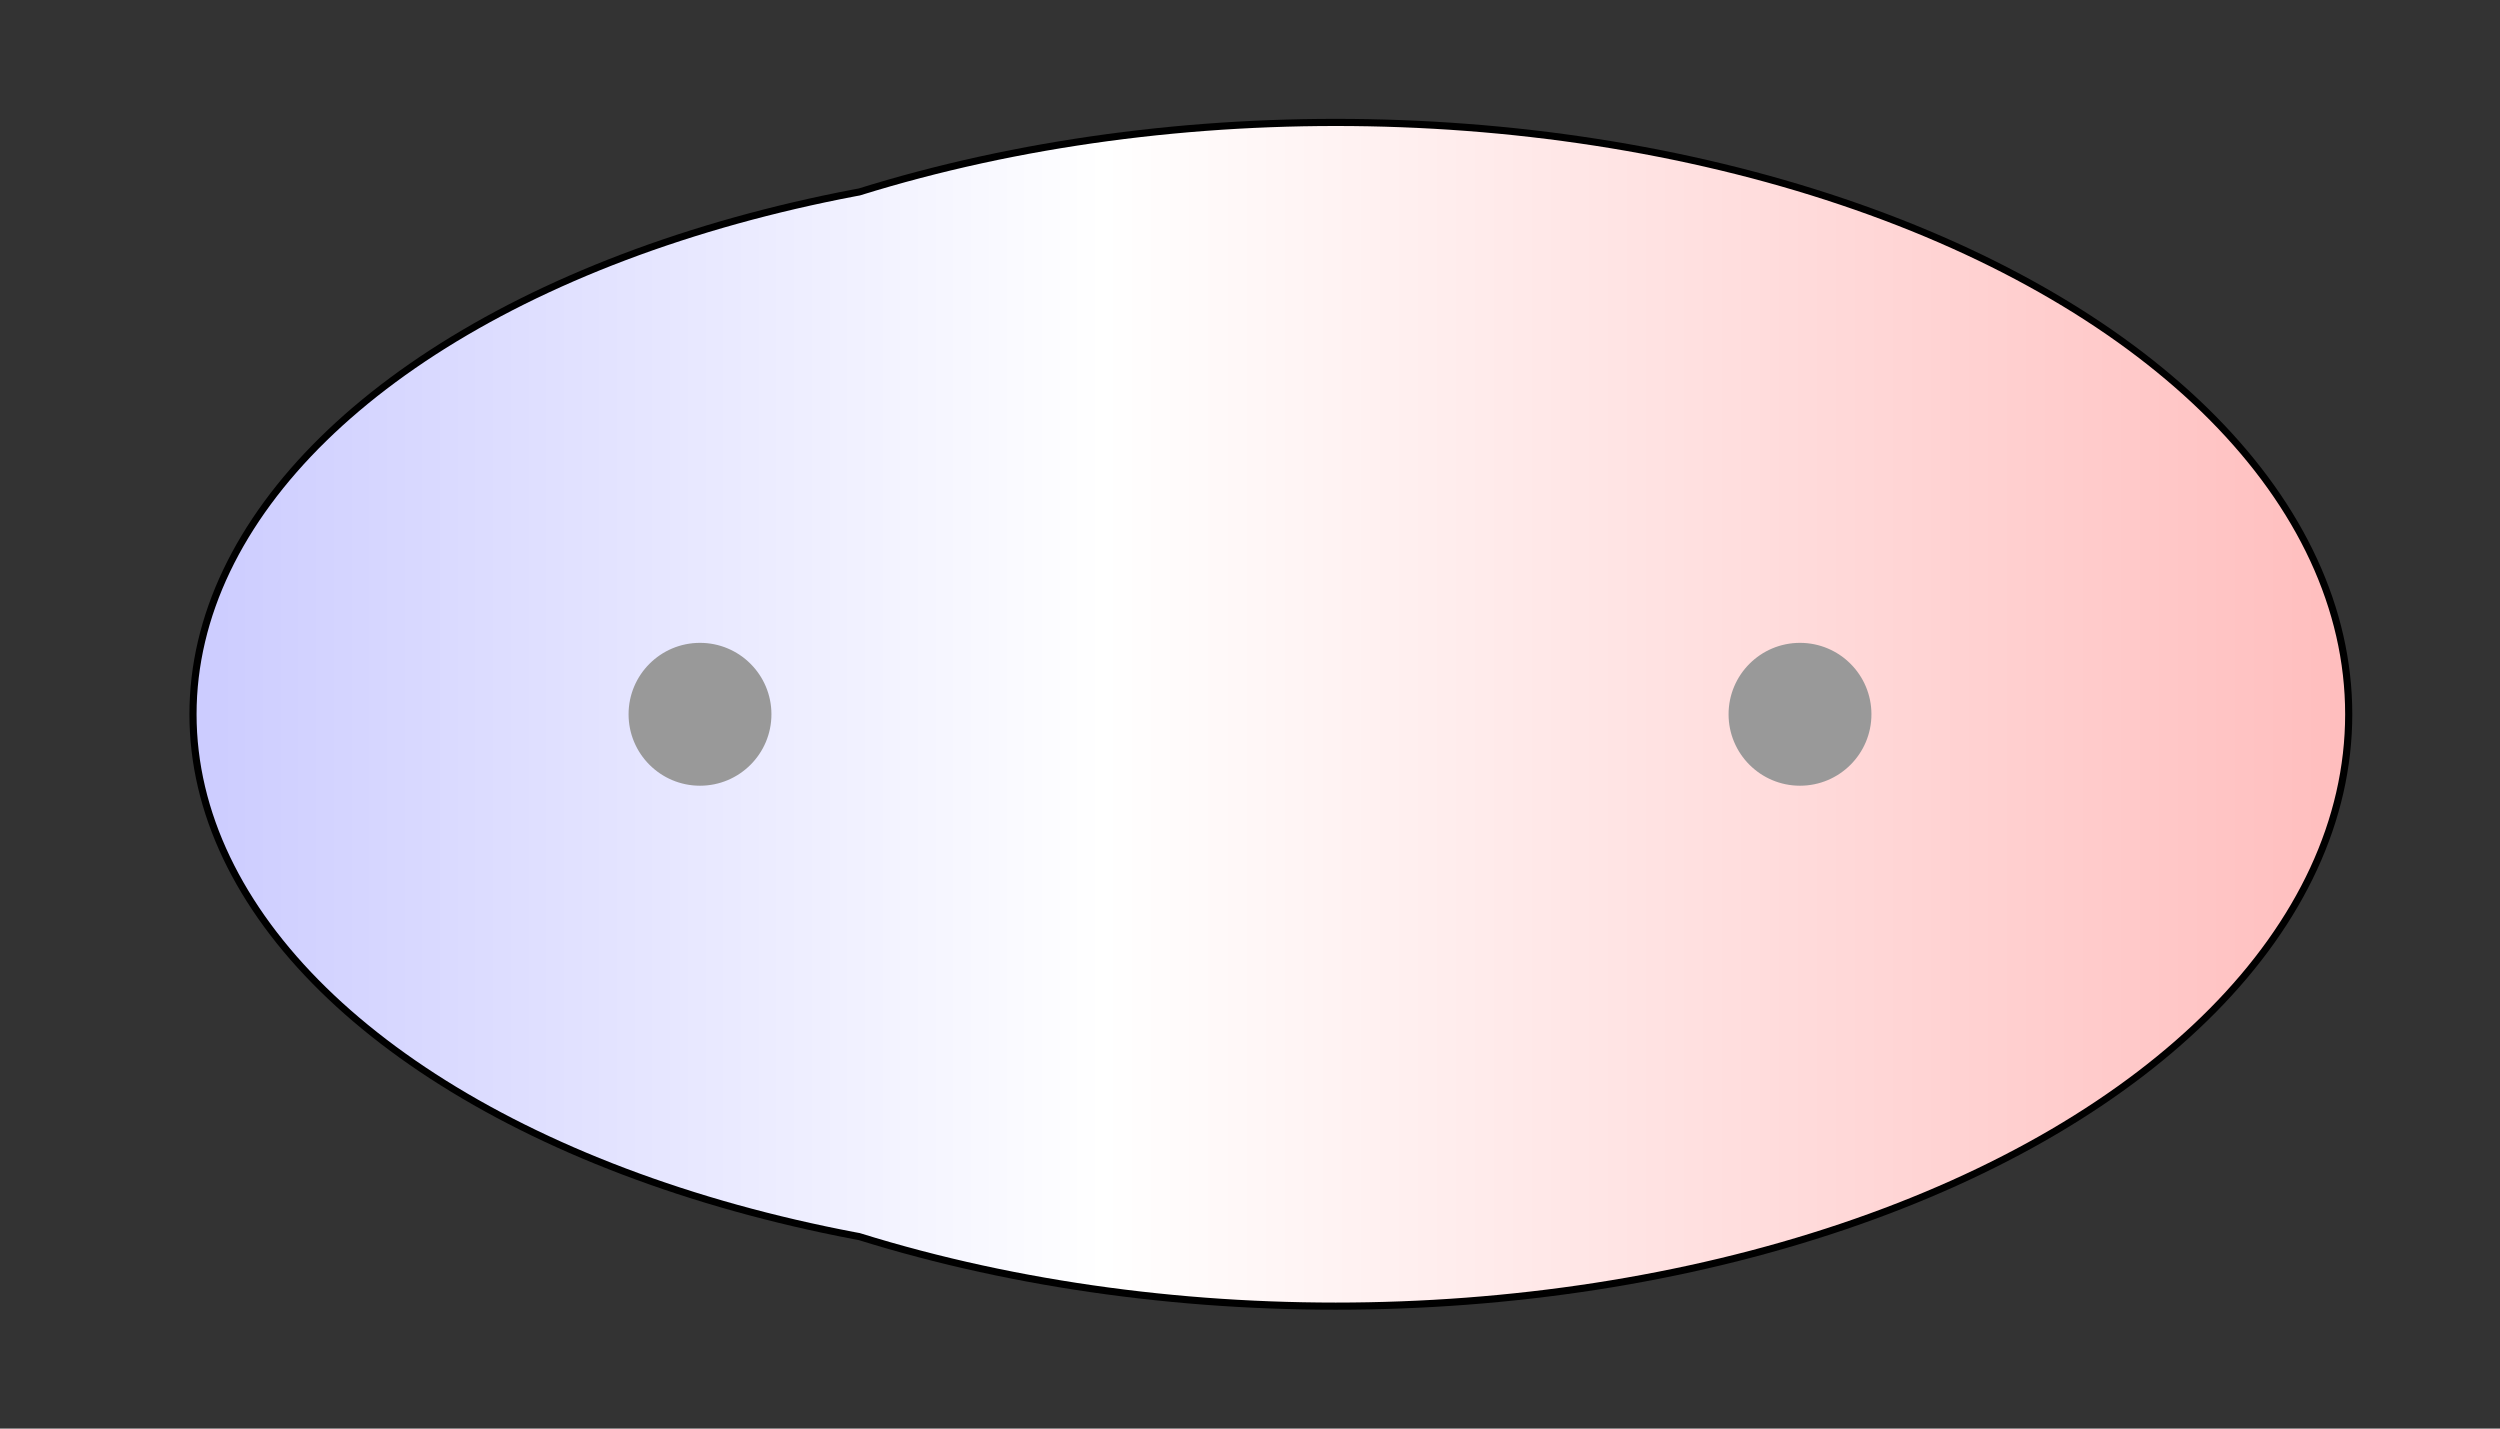 <svg width="175" height="100" xmlns="http://www.w3.org/2000/svg" xmlns:xlink="http://www.w3.org/1999/xlink">
  <rect width="100%" height="100%" fill="#333333" stroke="none"/>
  <g>
    <title>Charges</title>
    <defs>
      <linearGradient id="grad1" y2="0" x2="100%" y1="0" x1="0%">
        <stop stop-color="rgb(255,0,0)" offset="0%"/>
        <stop stop-color="rgb(255,255,255)" offset="48.22%"/>
        <stop stop-color="rgb(0,0,255)" offset="100%"/>
      </linearGradient>
      <linearGradient id="grad2" y2="0" x2="100%" y1="0" x1="0%">
        <stop stop-color="rgb(0,0,255)" offset="0%"/>
        <stop stop-color="rgb(255,255,255)" offset="48.22%"/>
        <stop stop-color="rgb(255,0,0)" offset="100%"/>
      </linearGradient>
      <clipPath id="field">
        <ellipse id="field_1" ry="38.26" rx="67.74" cy="50" cx="81.50" stroke="#000000"/>
        <ellipse id="field_2" ry="41.18" rx="70.66" cy="50" cx="93.50" stroke="#000000"/>
      </clipPath>
      <clipPath id="field_outline">
        <ellipse id="field_1_outline" ry="38.76" rx="68.24" cy="50" cx="81.50" stroke="#000000"/>
        <ellipse id="field_2_outline" ry="41.68" rx="71.16" cy="50" cx="93.50" stroke="#000000"/>
      </clipPath>
    </defs>
    <rect id="bg_field_outline" x="-243.28" y="0" width="664.47" height="100" clip-path="url(#field_outline)" fill="#000000"/>
    <rect id="bg_gradient" x="-243.28" y="0" width="664.47" height="100" clip-path="url(#field)" fill="url(#grad2)"/>
    <ellipse id="atom_1" ry="5" rx="5" cy="50" cx="49" fill="#999999"/>
    <ellipse id="atom_2" ry="5" rx="5" cy="50" cx="126" fill="#999999"/>
  </g>
</svg>
